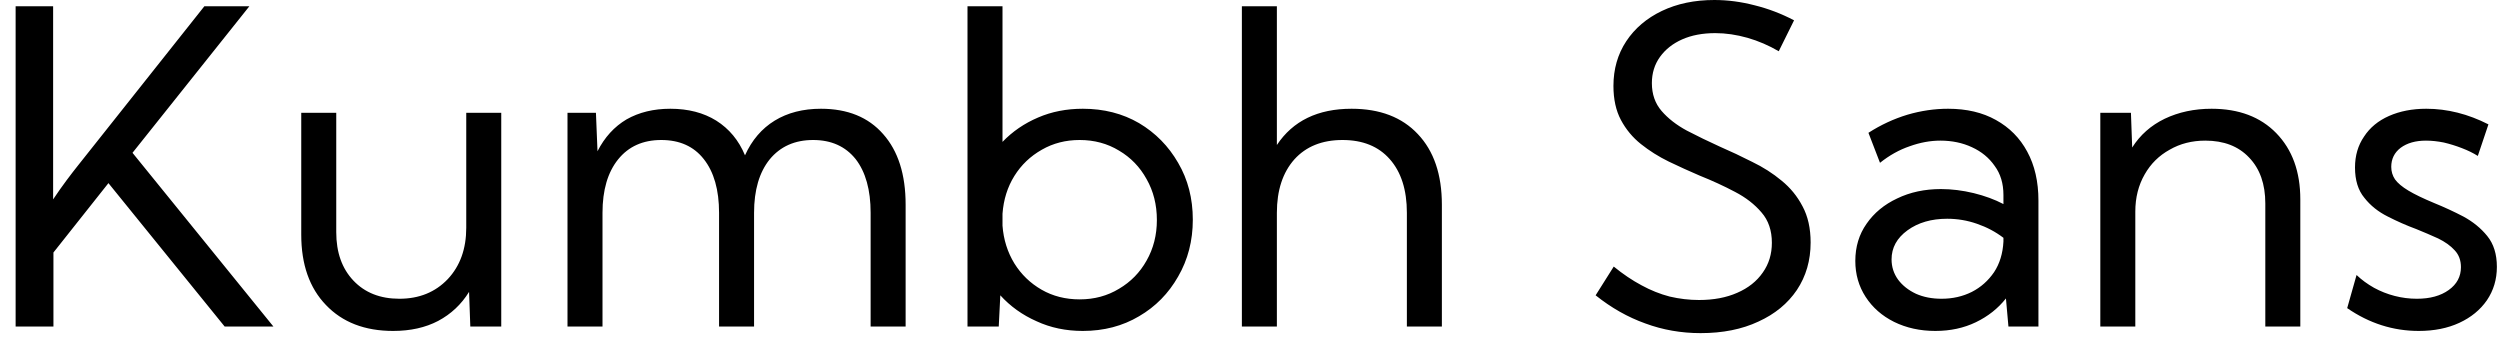 <svg width="80" height="11" viewBox="0 0 80 11" fill="none" xmlns="http://www.w3.org/2000/svg">
<path d="M1.71 8.08V10.45H0.5V0.2H1.7V6.38C1.847 6.16 1.99 5.957 2.13 5.77C2.27 5.583 2.393 5.423 2.5 5.29L6.54 0.2H7.98L4.24 4.89L8.75 10.45H7.19L3.47 5.86L1.71 8.08ZM16.04 3.61V10.45H15.05L15.01 9.34C14.763 9.74 14.433 10.05 14.02 10.27C13.613 10.483 13.133 10.59 12.58 10.59C11.673 10.59 10.957 10.313 10.43 9.76C9.903 9.213 9.64 8.463 9.64 7.51V3.61H10.76V7.43C10.76 8.077 10.943 8.593 11.31 8.98C11.677 9.367 12.167 9.56 12.78 9.56C13.413 9.56 13.93 9.35 14.33 8.93C14.723 8.51 14.92 7.963 14.92 7.29V3.61H16.04ZM28.98 6.55V10.45H27.86V6.81C27.86 6.077 27.7 5.503 27.38 5.09C27.053 4.683 26.6 4.48 26.02 4.48C25.433 4.48 24.97 4.687 24.63 5.1C24.297 5.513 24.13 6.083 24.13 6.81V10.45H23.01V6.81C23.01 6.077 22.847 5.503 22.52 5.09C22.2 4.683 21.747 4.48 21.16 4.48C20.573 4.48 20.113 4.687 19.78 5.1C19.447 5.513 19.28 6.083 19.28 6.81V10.45H18.16V3.61H19.07L19.12 4.84C19.347 4.393 19.657 4.053 20.05 3.82C20.45 3.593 20.917 3.48 21.45 3.48C22.023 3.48 22.513 3.607 22.92 3.86C23.333 4.12 23.64 4.49 23.84 4.97C24.06 4.483 24.377 4.113 24.79 3.86C25.203 3.607 25.697 3.48 26.27 3.48C27.123 3.48 27.787 3.75 28.26 4.29C28.74 4.83 28.98 5.583 28.98 6.55ZM32.01 9.45L31.96 10.45H30.96V0.2H32.08V4.54C32.4 4.207 32.78 3.947 33.22 3.76C33.653 3.573 34.13 3.48 34.65 3.48C35.323 3.48 35.923 3.633 36.45 3.94C36.977 4.253 37.393 4.677 37.7 5.21C38.013 5.743 38.17 6.35 38.17 7.03C38.17 7.703 38.013 8.31 37.7 8.85C37.393 9.39 36.977 9.813 36.45 10.12C35.923 10.433 35.323 10.59 34.65 10.59C34.11 10.59 33.617 10.487 33.17 10.28C32.717 10.08 32.33 9.803 32.01 9.45ZM34.55 9.58C35.017 9.58 35.437 9.467 35.81 9.24C36.183 9.02 36.477 8.72 36.69 8.34C36.91 7.953 37.02 7.52 37.02 7.04C37.02 6.553 36.91 6.117 36.69 5.73C36.477 5.343 36.183 5.04 35.81 4.82C35.437 4.593 35.017 4.48 34.55 4.48C34.103 4.48 33.7 4.583 33.34 4.79C32.973 4.997 32.68 5.277 32.46 5.63C32.24 5.983 32.113 6.387 32.08 6.84V7.22C32.113 7.667 32.24 8.07 32.46 8.43C32.68 8.783 32.97 9.063 33.33 9.27C33.69 9.477 34.097 9.58 34.55 9.58ZM40.86 10.45H39.74V0.2H40.86V4.64C41.373 3.867 42.17 3.48 43.25 3.48C44.157 3.48 44.863 3.75 45.37 4.29C45.883 4.83 46.14 5.583 46.14 6.55V10.45H45.02V6.81C45.02 6.077 44.837 5.503 44.47 5.09C44.11 4.683 43.607 4.48 42.96 4.48C42.307 4.48 41.793 4.687 41.42 5.1C41.047 5.52 40.86 6.09 40.86 6.81V10.45ZM51.06 9.45L51.64 8.53C51.933 8.77 52.23 8.97 52.53 9.13C52.823 9.29 53.123 9.41 53.43 9.49C53.743 9.563 54.057 9.6 54.37 9.6C54.837 9.6 55.243 9.523 55.59 9.37C55.943 9.217 56.217 9 56.41 8.72C56.603 8.447 56.7 8.13 56.7 7.77C56.7 7.377 56.59 7.053 56.37 6.8C56.15 6.54 55.867 6.32 55.52 6.14C55.167 5.953 54.79 5.78 54.39 5.62C54.063 5.48 53.733 5.33 53.4 5.17C53.073 5.01 52.777 4.823 52.51 4.61C52.243 4.397 52.03 4.14 51.87 3.84C51.71 3.54 51.63 3.177 51.63 2.75C51.63 2.21 51.767 1.733 52.04 1.32C52.313 0.907 52.693 0.583 53.18 0.35C53.667 0.117 54.227 0 54.86 0C55.287 0 55.717 0.057 56.15 0.17C56.583 0.277 57.003 0.437 57.41 0.65L56.92 1.64C56.6 1.453 56.267 1.31 55.92 1.21C55.567 1.11 55.223 1.06 54.89 1.06C54.483 1.06 54.13 1.127 53.83 1.26C53.53 1.393 53.293 1.58 53.12 1.82C52.947 2.06 52.86 2.34 52.86 2.66C52.86 3.013 52.963 3.31 53.17 3.55C53.377 3.79 53.647 4 53.98 4.18C54.313 4.353 54.663 4.523 55.03 4.69C55.383 4.843 55.73 5.007 56.07 5.18C56.417 5.347 56.73 5.547 57.01 5.78C57.29 6.007 57.513 6.28 57.68 6.6C57.853 6.92 57.94 7.307 57.94 7.76C57.94 8.333 57.793 8.84 57.5 9.28C57.207 9.713 56.797 10.05 56.27 10.29C55.743 10.537 55.127 10.66 54.42 10.66C53.8 10.66 53.21 10.557 52.65 10.35C52.09 10.15 51.56 9.85 51.06 9.45ZM65.23 6.42V10.45H64.27L64.19 9.55C63.937 9.87 63.617 10.123 63.23 10.31C62.843 10.497 62.41 10.59 61.93 10.59C61.443 10.59 61.003 10.493 60.61 10.3C60.223 10.107 59.92 9.84 59.7 9.5C59.48 9.16 59.37 8.777 59.37 8.35C59.37 7.897 59.49 7.5 59.73 7.16C59.97 6.813 60.297 6.543 60.71 6.35C61.123 6.15 61.59 6.05 62.11 6.05C62.45 6.05 62.8 6.093 63.16 6.18C63.513 6.267 63.83 6.383 64.11 6.53V6.24C64.11 5.873 64.017 5.563 63.83 5.31C63.65 5.05 63.407 4.85 63.1 4.71C62.8 4.57 62.463 4.5 62.09 4.5C61.77 4.5 61.443 4.56 61.11 4.68C60.777 4.793 60.46 4.97 60.16 5.21L59.79 4.25C60.183 3.997 60.6 3.803 61.04 3.67C61.473 3.543 61.907 3.48 62.34 3.48C62.933 3.48 63.443 3.6 63.87 3.84C64.303 4.08 64.637 4.417 64.87 4.85C65.11 5.29 65.23 5.813 65.23 6.42ZM62.13 9.56C62.483 9.56 62.807 9.487 63.1 9.34C63.387 9.193 63.623 8.983 63.81 8.71C63.99 8.437 64.09 8.11 64.11 7.73V7.61C63.857 7.417 63.573 7.267 63.26 7.16C62.953 7.053 62.637 7 62.31 7C61.803 7 61.38 7.123 61.04 7.37C60.7 7.617 60.53 7.927 60.53 8.3C60.53 8.54 60.6 8.757 60.74 8.95C60.88 9.137 61.07 9.287 61.31 9.4C61.55 9.507 61.823 9.56 62.13 9.56ZM73.61 6.38V10.45H72.49V6.51C72.49 5.89 72.317 5.4 71.97 5.04C71.63 4.68 71.163 4.5 70.57 4.5C70.143 4.5 69.763 4.597 69.43 4.79C69.09 4.977 68.823 5.24 68.63 5.58C68.43 5.927 68.33 6.323 68.33 6.77V10.45H67.21V3.61H68.19L68.23 4.72C68.483 4.32 68.83 4.013 69.27 3.8C69.717 3.587 70.217 3.48 70.77 3.48C71.643 3.48 72.333 3.74 72.84 4.26C73.353 4.787 73.61 5.493 73.61 6.38ZM75.11 9.86L75.41 8.8C75.57 8.953 75.757 9.09 75.97 9.21C76.177 9.323 76.397 9.41 76.63 9.47C76.863 9.53 77.1 9.56 77.34 9.56C77.76 9.56 78.1 9.467 78.36 9.28C78.62 9.093 78.75 8.85 78.75 8.55C78.75 8.33 78.683 8.15 78.55 8.01C78.417 7.863 78.24 7.737 78.02 7.63C77.8 7.53 77.567 7.43 77.32 7.33C77.013 7.217 76.71 7.083 76.41 6.93C76.103 6.777 75.853 6.577 75.66 6.33C75.46 6.09 75.36 5.767 75.36 5.36C75.36 4.98 75.457 4.65 75.65 4.37C75.837 4.083 76.103 3.863 76.45 3.71C76.797 3.557 77.193 3.48 77.64 3.48C78.313 3.48 78.977 3.647 79.63 3.98L79.29 4.99C79.143 4.897 78.973 4.813 78.78 4.74C78.593 4.667 78.4 4.607 78.2 4.56C78 4.52 77.81 4.5 77.63 4.5C77.297 4.5 77.027 4.577 76.82 4.73C76.62 4.883 76.52 5.087 76.52 5.34C76.52 5.487 76.56 5.62 76.64 5.74C76.727 5.86 76.87 5.98 77.07 6.1C77.27 6.22 77.547 6.353 77.9 6.5C78.213 6.627 78.523 6.77 78.83 6.93C79.137 7.097 79.39 7.303 79.59 7.55C79.797 7.803 79.9 8.133 79.9 8.54C79.9 8.94 79.793 9.297 79.58 9.61C79.367 9.917 79.073 10.157 78.7 10.33C78.327 10.503 77.893 10.59 77.4 10.59C76.58 10.59 75.817 10.347 75.11 9.86Z" fill="black"/>
</svg>
